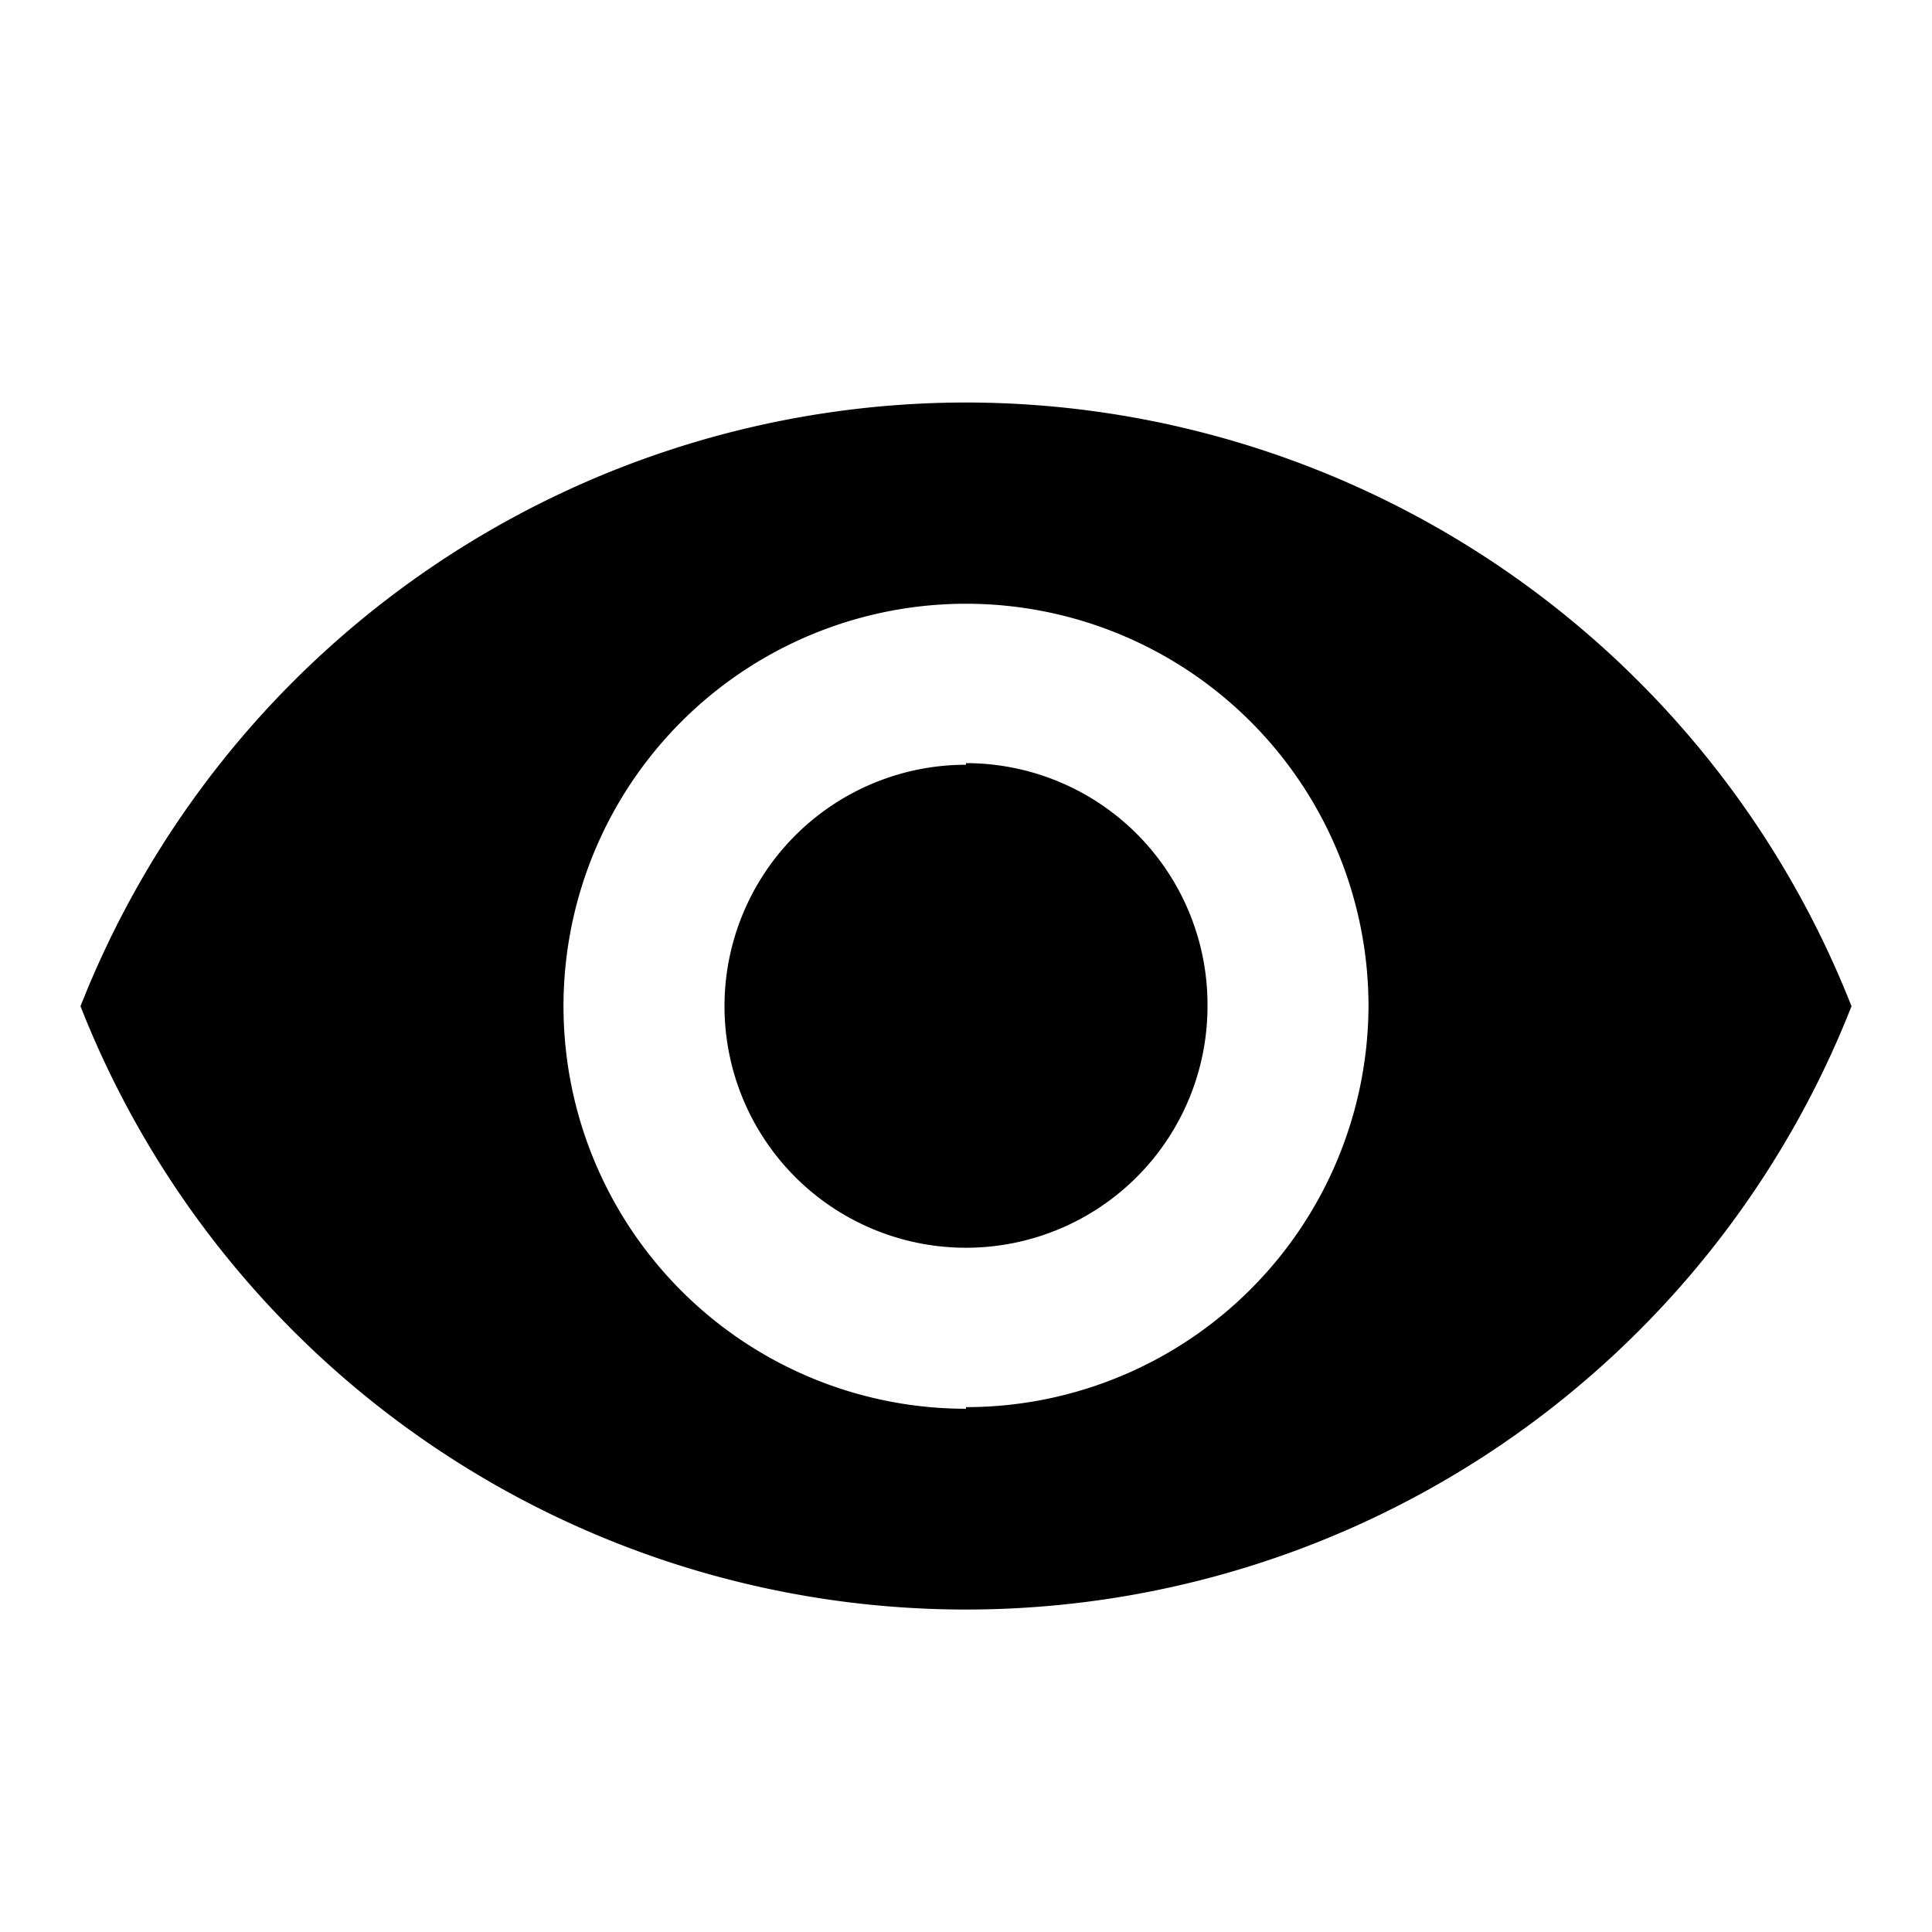 <svg xmlns="http://www.w3.org/2000/svg" width="24" height="24" viewBox="0 0 24 24"><title>HIMA_Element_anzeigen</title><g id="Ebene_2" data-name="Ebene 2"><g id="Icon"><rect width="24" height="24" style="fill:none"/><path d="M12,5a11.83,11.83,0,0,0-11,7.5,11.82,11.82,0,0,0,22,0A11.83,11.83,0,0,0,12,5Zm0,12.5a5,5,0,1,1,5-5A5,5,0,0,1,12,17.48Zm0-8a3,3,0,1,0,3,3A3,3,0,0,0,12,9.48Z"/></g></g></svg>